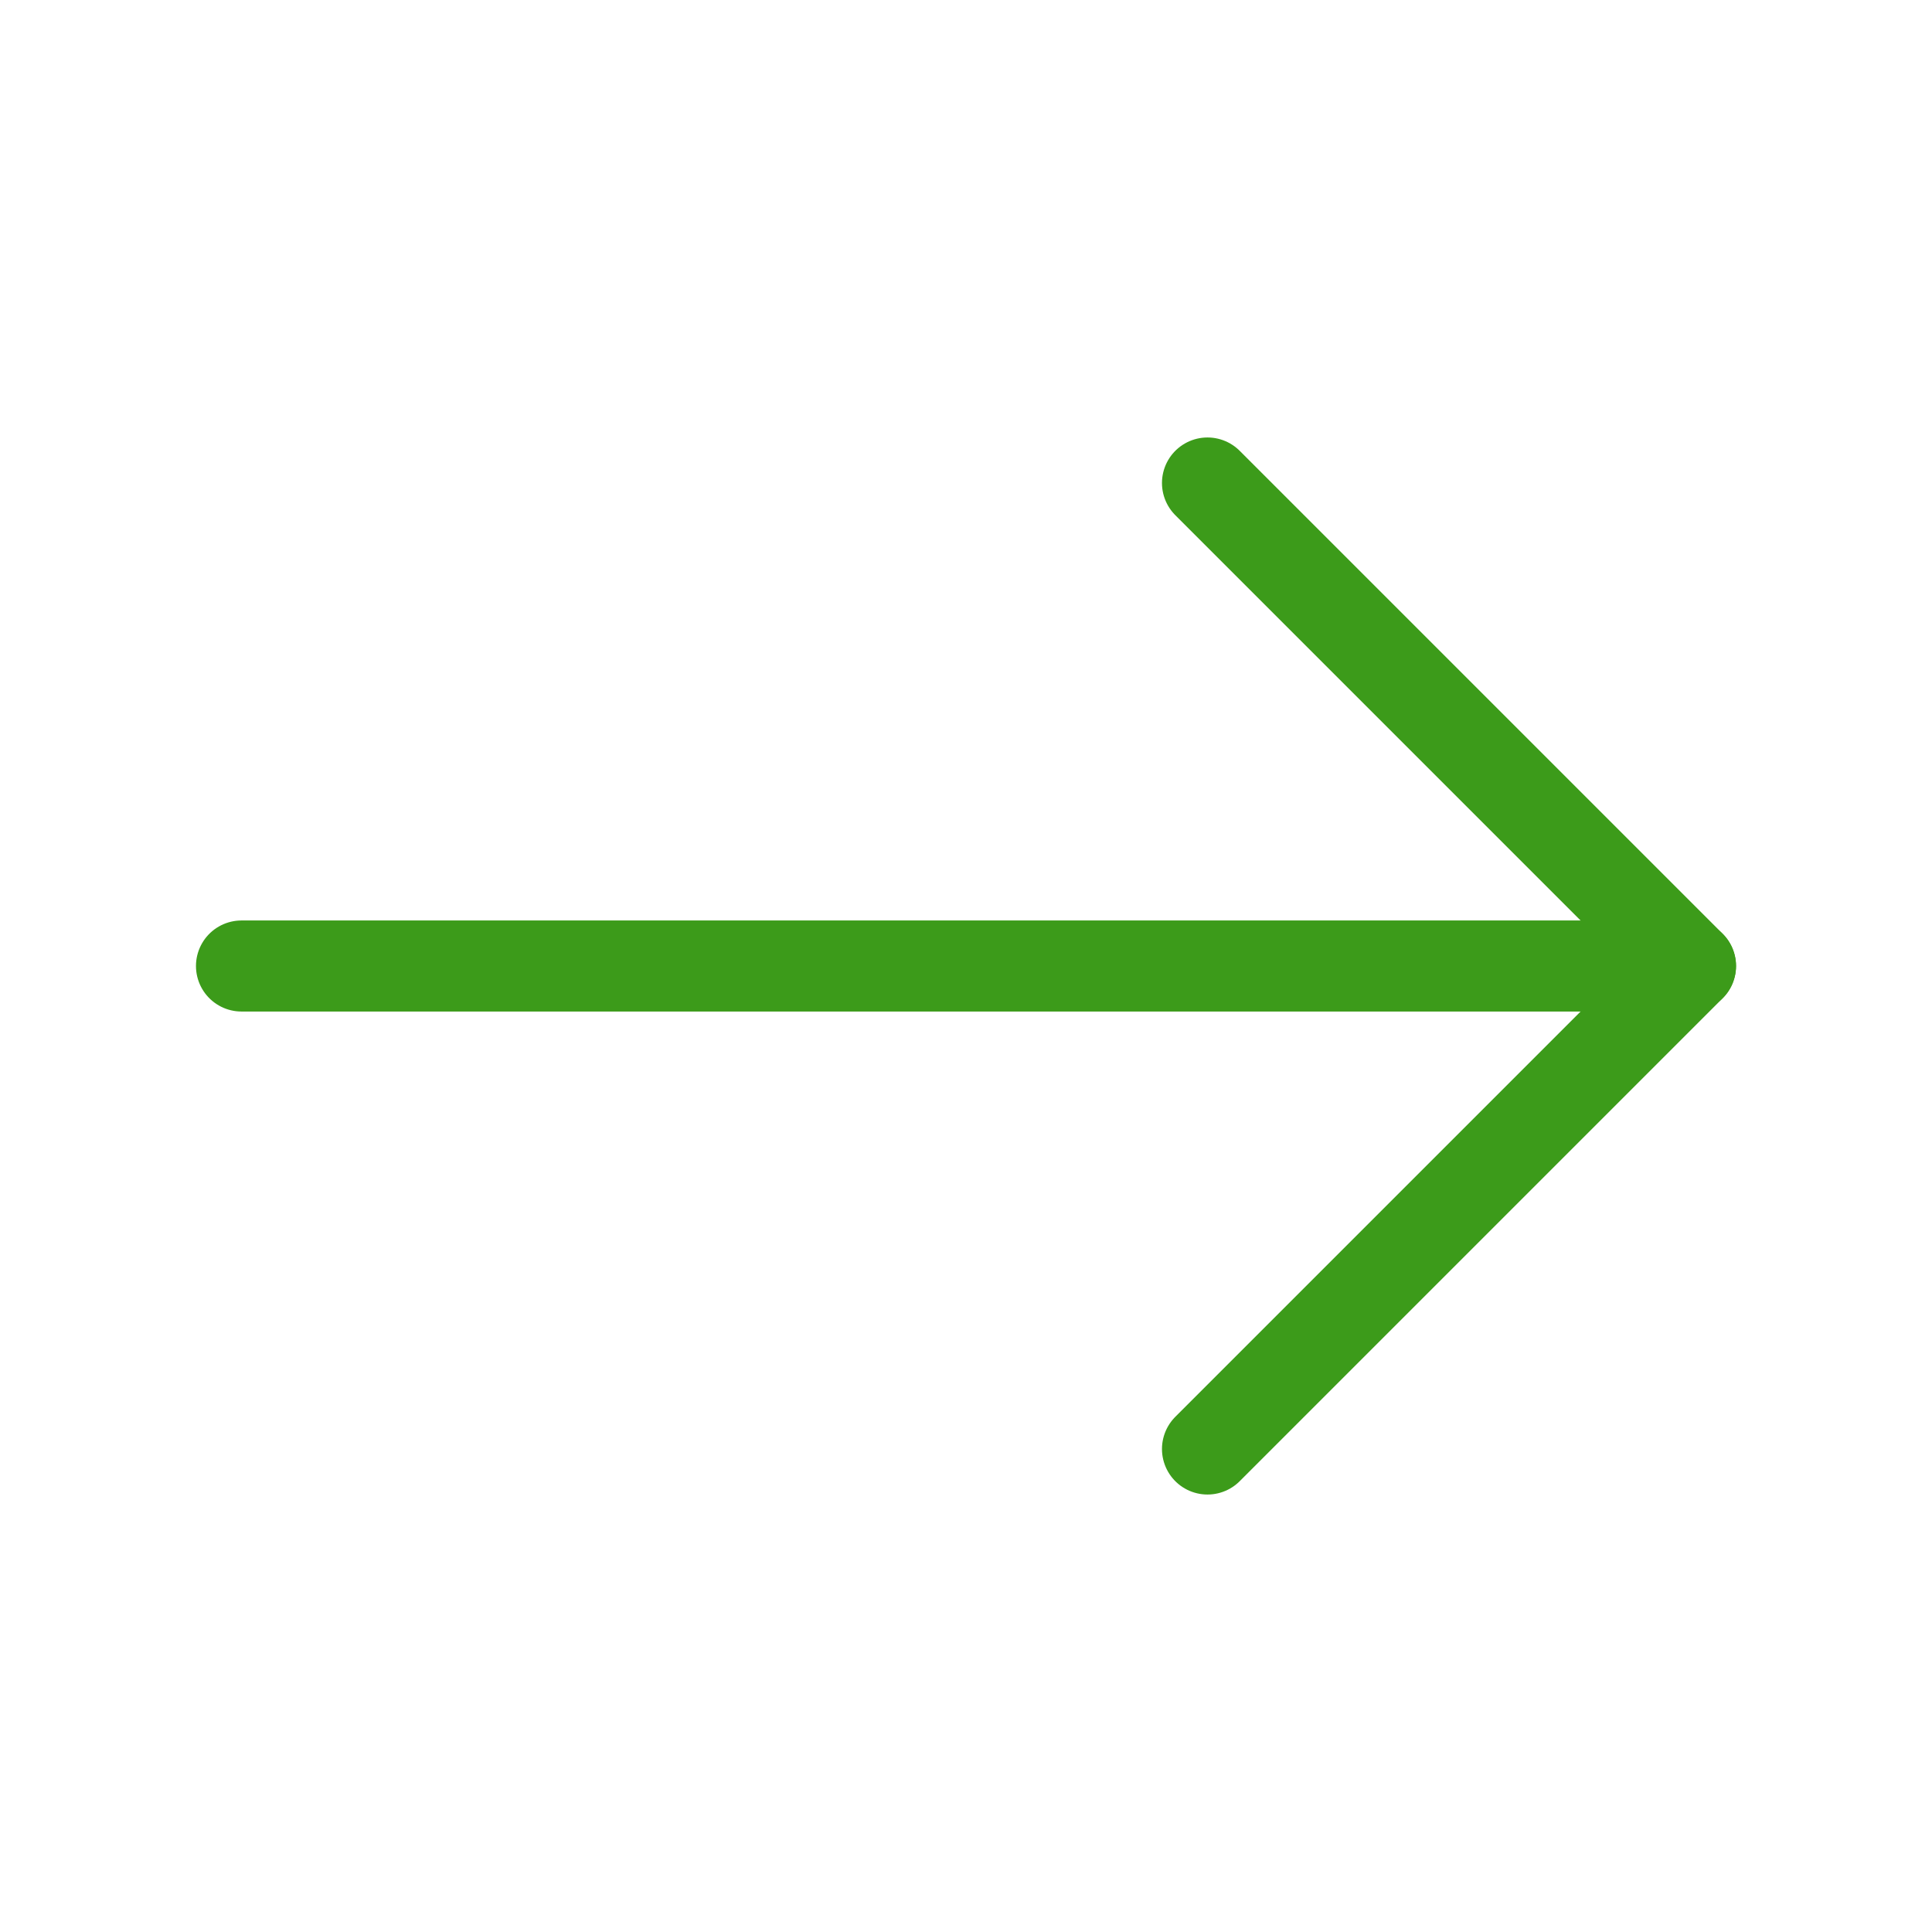 <svg width="61" height="61" viewBox="0 0 61 61" fill="none" xmlns="http://www.w3.org/2000/svg">
<path d="M53.375 30.5H7.625" stroke="#3C9B1A" stroke-width="2.875" stroke-linecap="round" stroke-linejoin="round"/>
<path d="M38.125 15.25L53.375 30.5L38.125 45.75" stroke="#3C9B1A" stroke-width="2.875" stroke-linecap="round" stroke-linejoin="round"/>
</svg>
